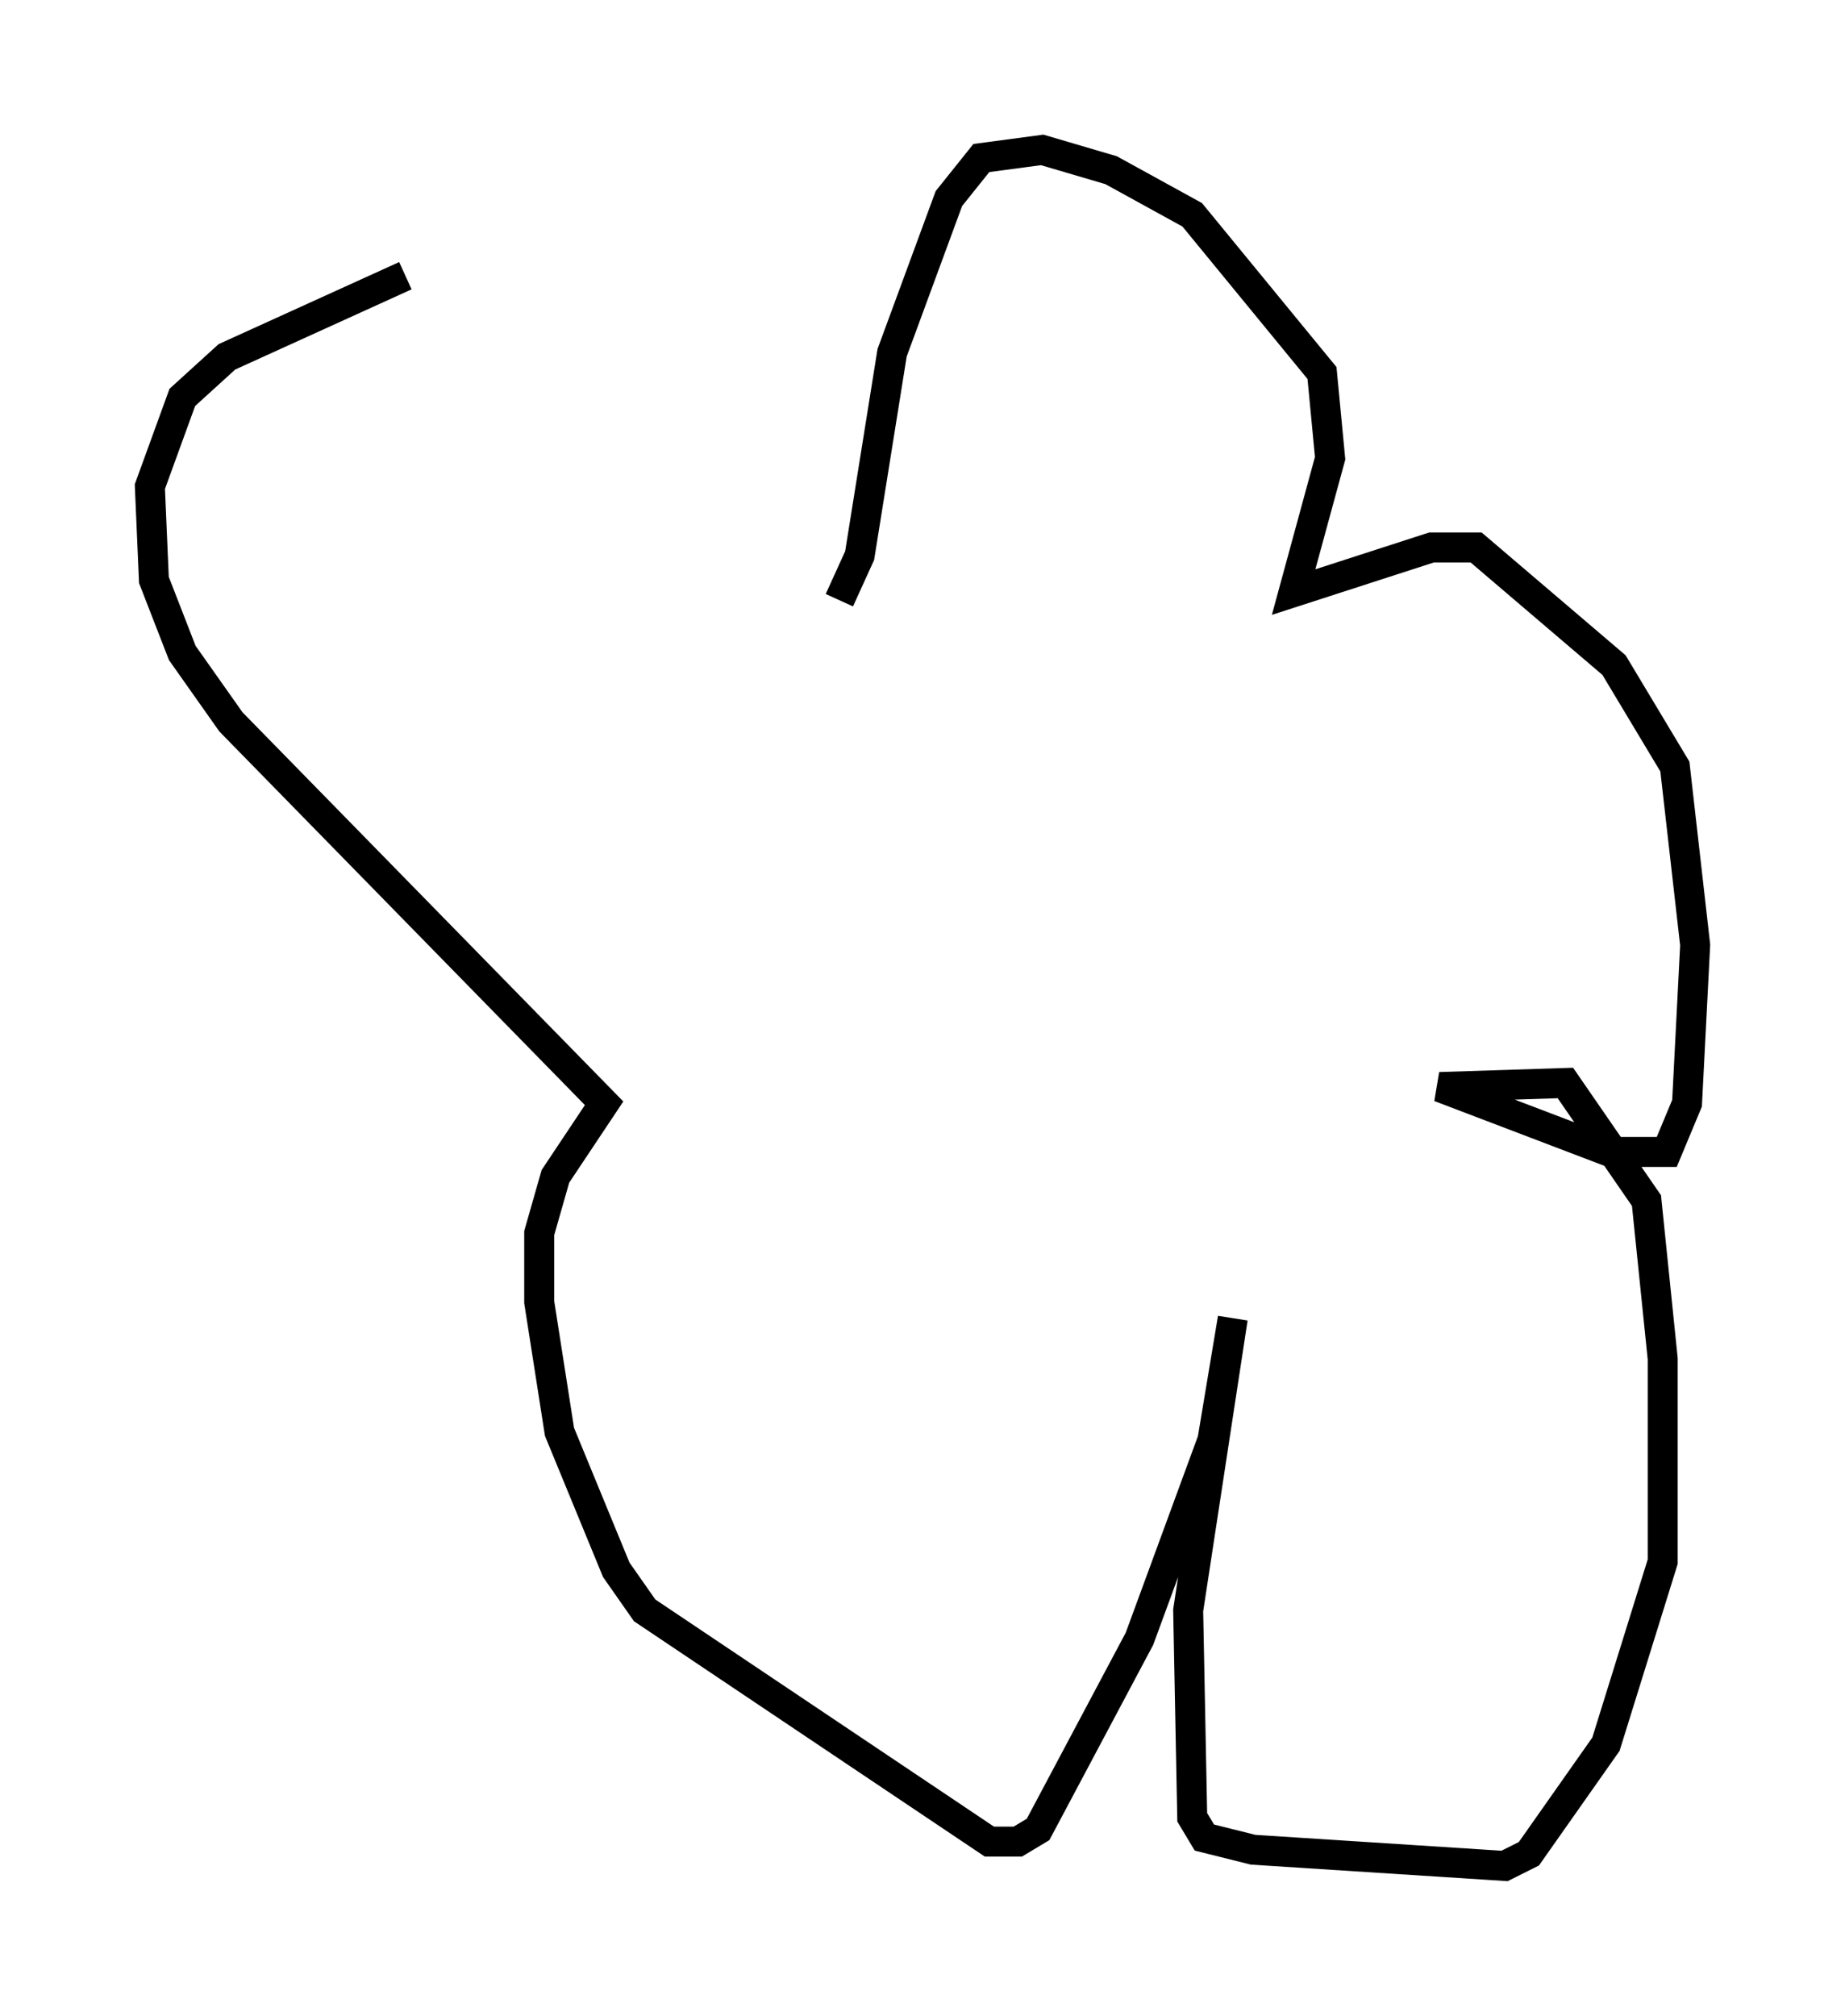 <?xml version="1.0" encoding="utf-8" ?>
<svg baseProfile="full" height="67.239" version="1.1" width="61.556" xmlns="http://www.w3.org/2000/svg" xmlns:ev="http://www.w3.org/2001/xml-events" xmlns:xlink="http://www.w3.org/1999/xlink"><defs /><rect fill="white" height="67.239" width="61.556" x="0" y="0" /><path d="M27.192, 20.02 m0.812, 0.0 l0.677, -1.488 1.083, -6.766 l1.894, -5.142 1.083, -1.353 l2.03, -0.271 2.3, 0.677 l2.706, 1.488 4.33, 5.277 l0.271, 2.842 -1.218, 4.465 l4.601, -1.488 1.488, 0.0 l4.601, 3.924 2.03, 3.383 l0.677, 5.954 -0.271, 5.277 l-0.677, 1.624 -1.894, 0.0 l-5.683, -2.165 4.195, -0.135 l2.706, 3.924 0.541, 5.277 l0.0, 6.766 -1.894, 6.089 l-2.571, 3.654 -0.812, 0.406 l-8.39, -0.541 -1.624, -0.406 l-0.406, -0.677 -0.135, -6.901 l1.488, -9.743 -0.677, 4.059 l-2.436, 6.631 -3.383, 6.36 l-0.677, 0.406 -0.947, 0.0 l-11.502, -7.713 -0.947, -1.353 l-1.894, -4.601 -0.677, -4.33 l0.0, -2.3 0.541, -1.894 l1.624, -2.436 -12.449, -12.72 l-1.624, -2.3 -0.947, -2.436 l-0.135, -3.112 1.083, -2.977 l1.488, -1.353 5.954, -2.706 " fill="none" stroke="black" stroke-width="1" /></svg>